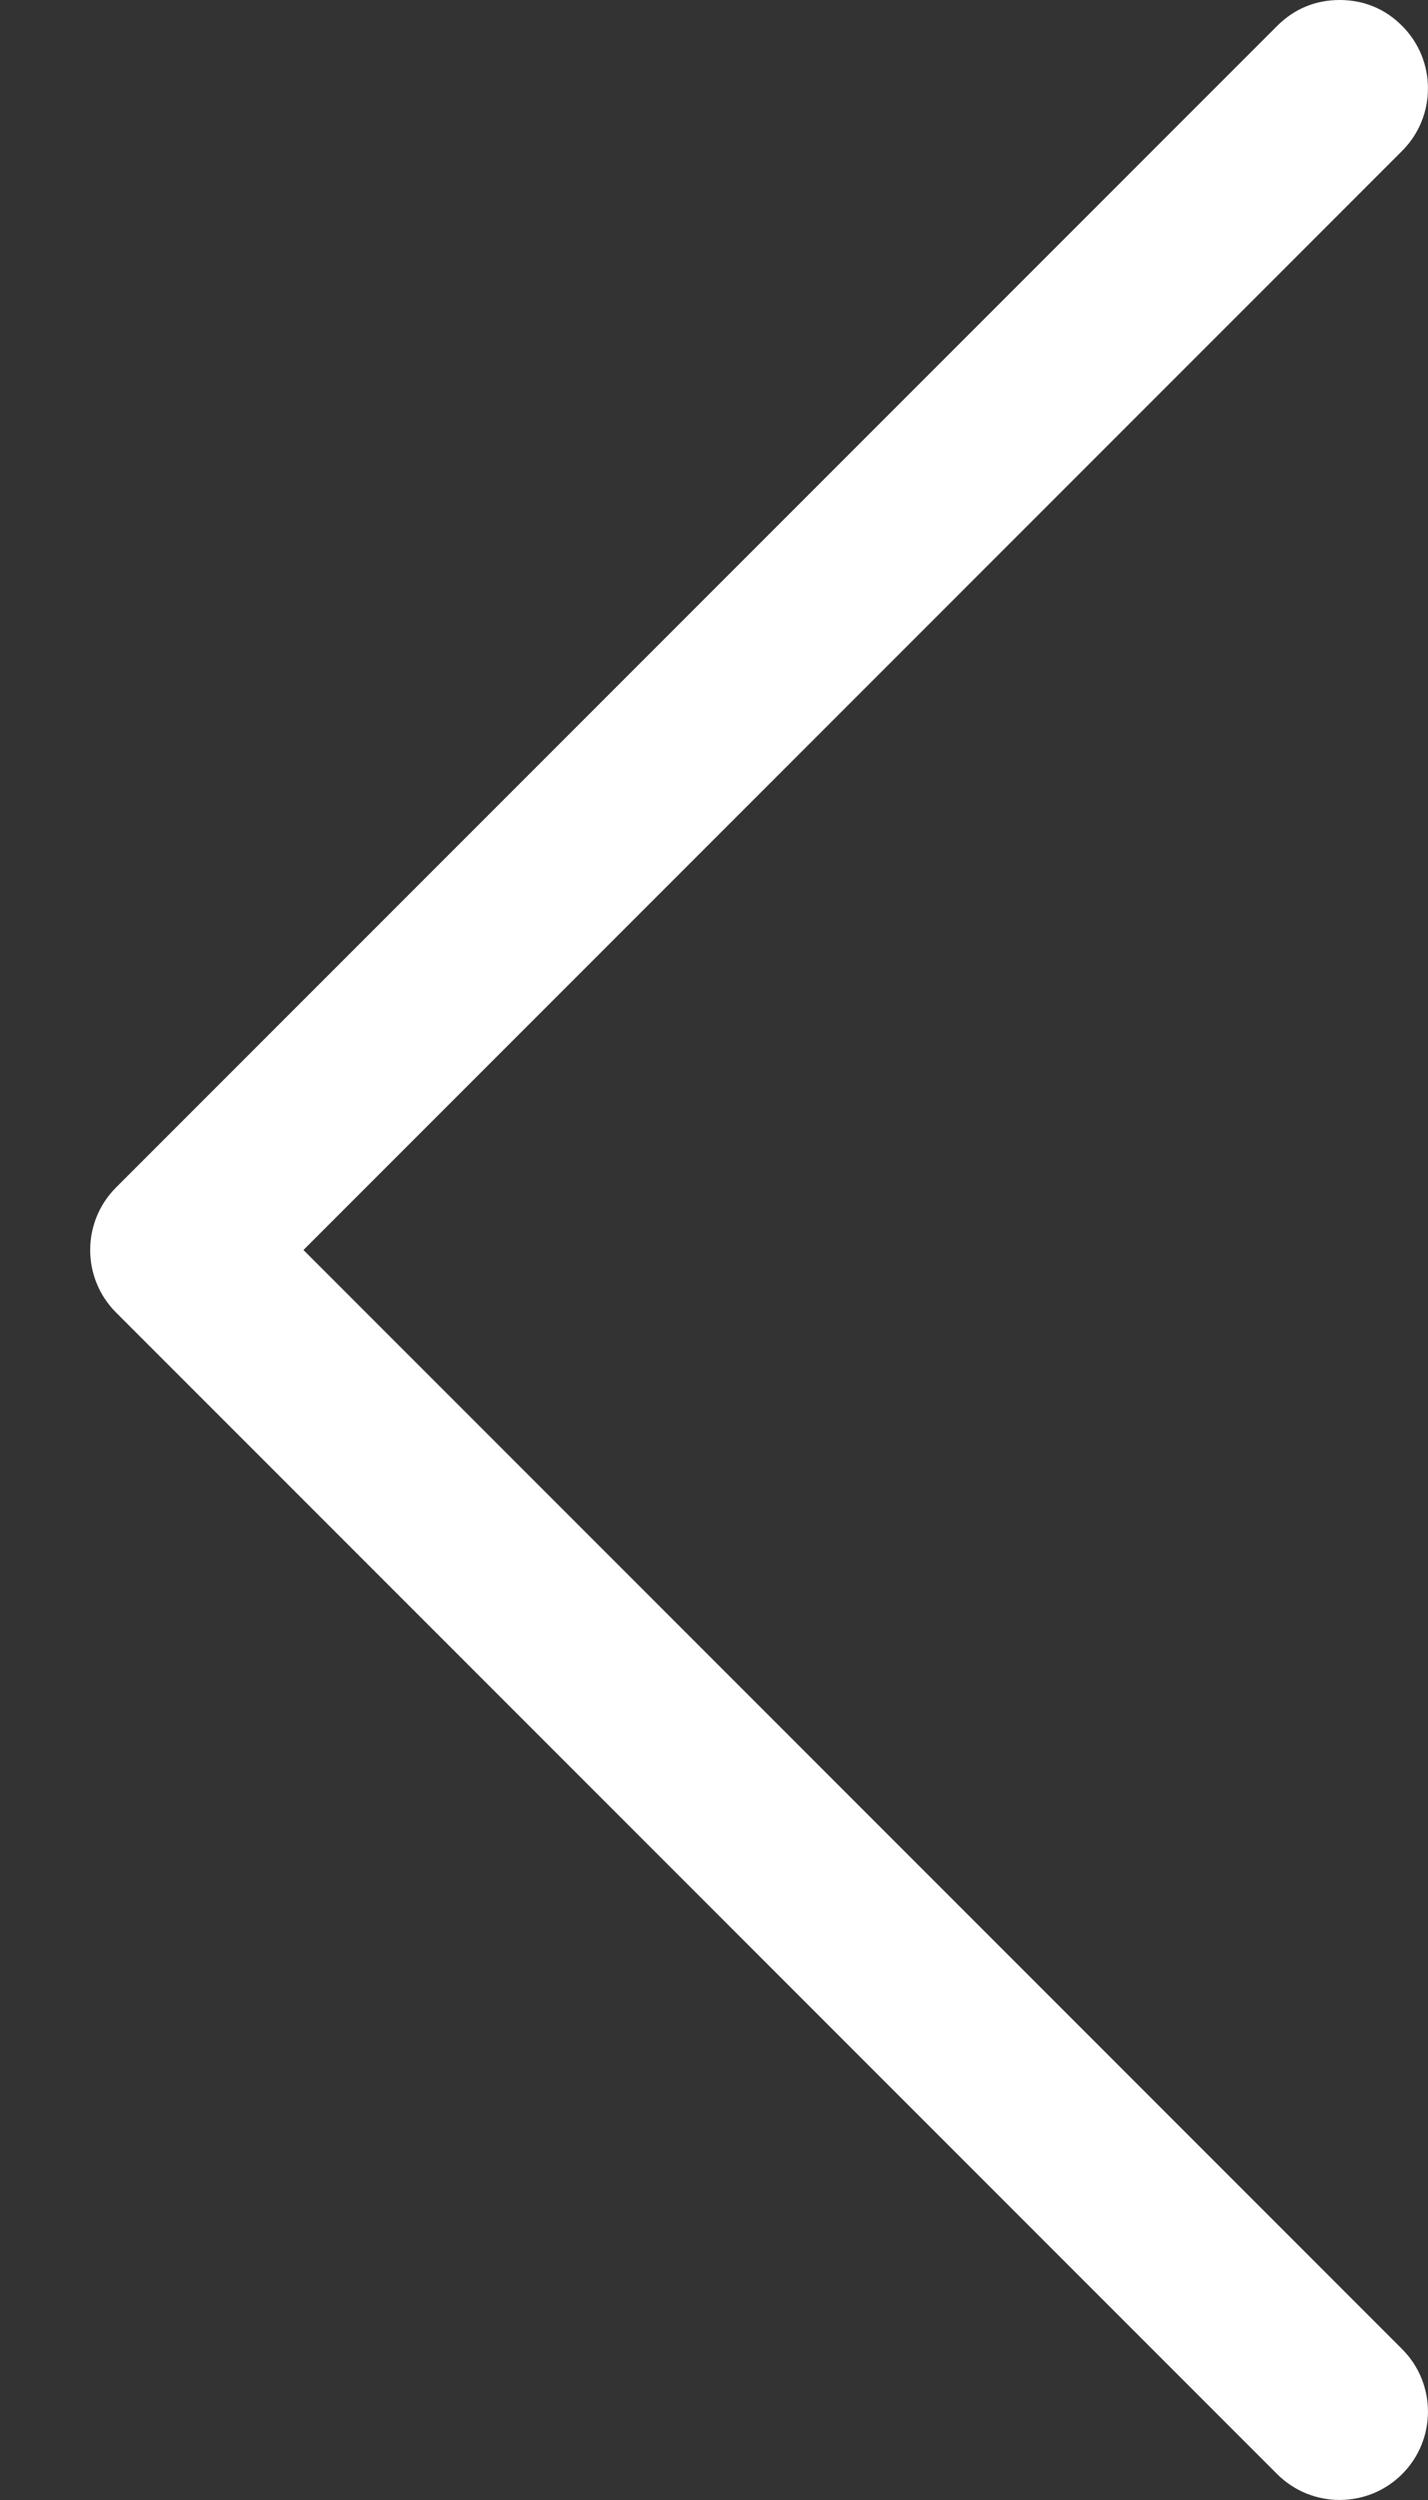 <svg width="8" height="14" viewBox="0 0 8 14" fill="none" xmlns="http://www.w3.org/2000/svg">
<rect x="0" y="0" width="8" height="14" fill="#333333" stroke="none"/>
<path d="M7.155 0.145C7.252 0.048 7.372 -5.48653e-08 7.505 -4.32592e-08C7.638 -3.16531e-08 7.759 0.048 7.855 0.145C8.048 0.338 8.048 0.652 7.855 0.845L1.7 7L7.855 13.155C8.048 13.348 8.048 13.662 7.855 13.855C7.662 14.048 7.348 14.048 7.155 13.855L0.65 7.35C0.457 7.157 0.457 6.843 0.65 6.65L7.155 0.145Z" fill="white"/>
</svg>
